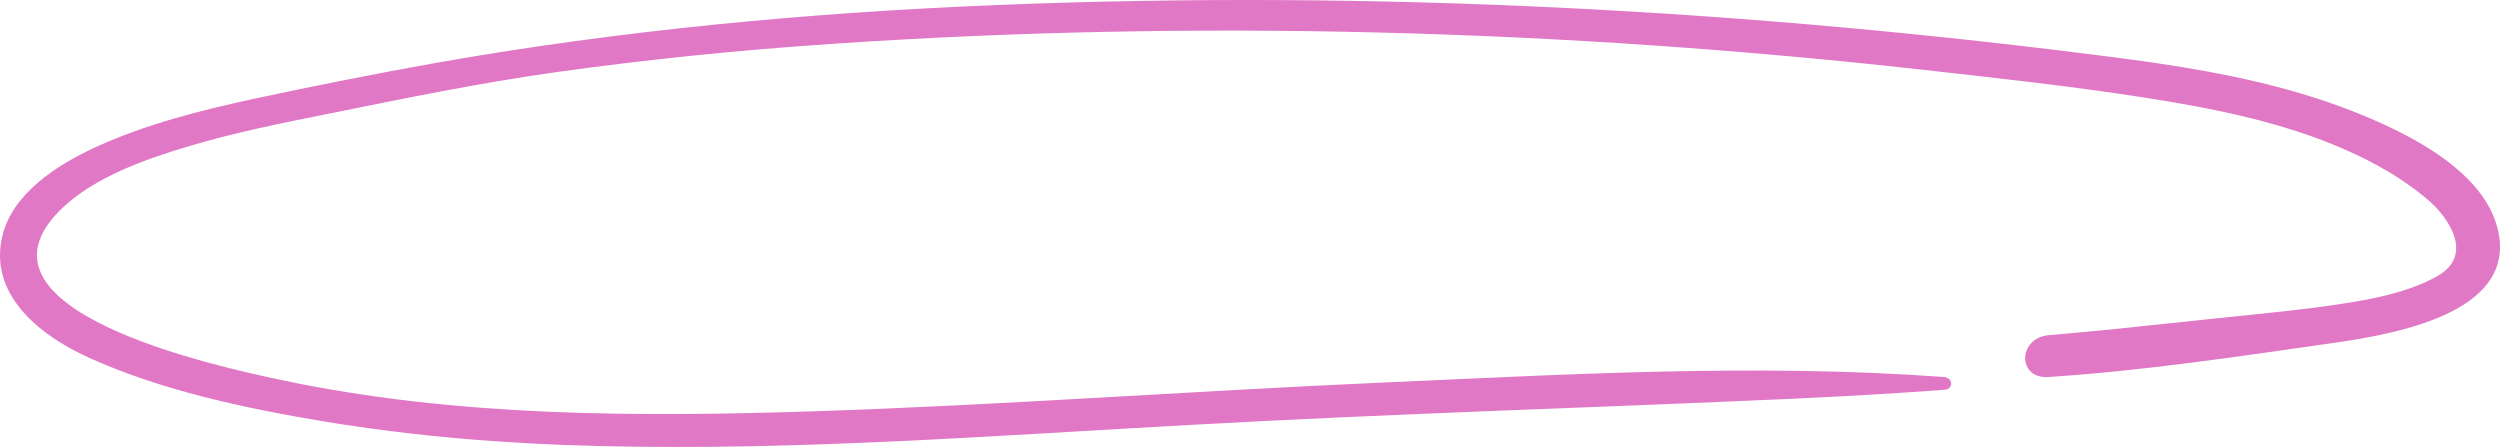 <svg width="481" height="86" viewBox="0 0 481 86" fill="none" xmlns="http://www.w3.org/2000/svg">
<path d="M373.99 72.534C337.721 69.876 301.066 72.069 264.797 73.664C228.913 75.258 193.107 77.917 157.224 79.113C122.807 80.243 87.772 80.243 54.204 73.132C40.931 70.341 -8.303 59.508 11.915 40.103C18.243 34.055 27.812 30.666 36.532 28.074C45.252 25.482 54.204 23.688 63.155 21.893C77.663 18.969 92.093 15.979 106.755 13.918C124.273 11.459 141.944 9.665 159.693 8.469C229.608 3.684 300.68 5.678 370.209 13.453C384.331 15.048 398.53 16.577 412.575 18.77C425.771 20.83 439.198 23.488 451.236 28.805C456.87 31.264 462.194 34.321 466.747 38.109C471.454 42.03 476.007 49.207 468.831 53.195C462.117 56.916 453.243 58.112 445.526 59.176C437.114 60.239 428.703 60.97 420.292 61.901C411.572 62.831 402.852 63.761 394.131 64.492C388.267 65.024 388.035 72.933 394.131 72.534C412.575 71.338 430.941 68.546 449.153 65.954C462.657 64.027 484.65 59.575 480.483 43.758C477.396 32.061 461.654 24.684 449.924 20.365C436.729 15.58 422.684 13.121 408.562 11.26C336.795 1.89 264.565 -1.965 192.027 0.959C155.68 2.421 119.411 5.811 83.759 12.124C72.184 14.184 60.531 16.51 49.033 18.969C38.615 21.229 28.121 23.887 18.629 28.207C10.603 31.862 2.269 37.444 0.417 45.552C-2.052 56.252 6.822 64.16 17.085 68.812C30.899 75.059 46.873 78.515 62.075 81.04C79.669 83.965 97.572 85.427 115.553 85.825C153.751 86.756 191.872 83.765 229.917 81.705C268.192 79.578 306.545 78.448 344.898 76.721C354.698 76.255 364.422 75.724 374.145 74.993C375.842 74.86 375.842 72.667 373.99 72.534Z" fill="#E178C5"/>
</svg>
